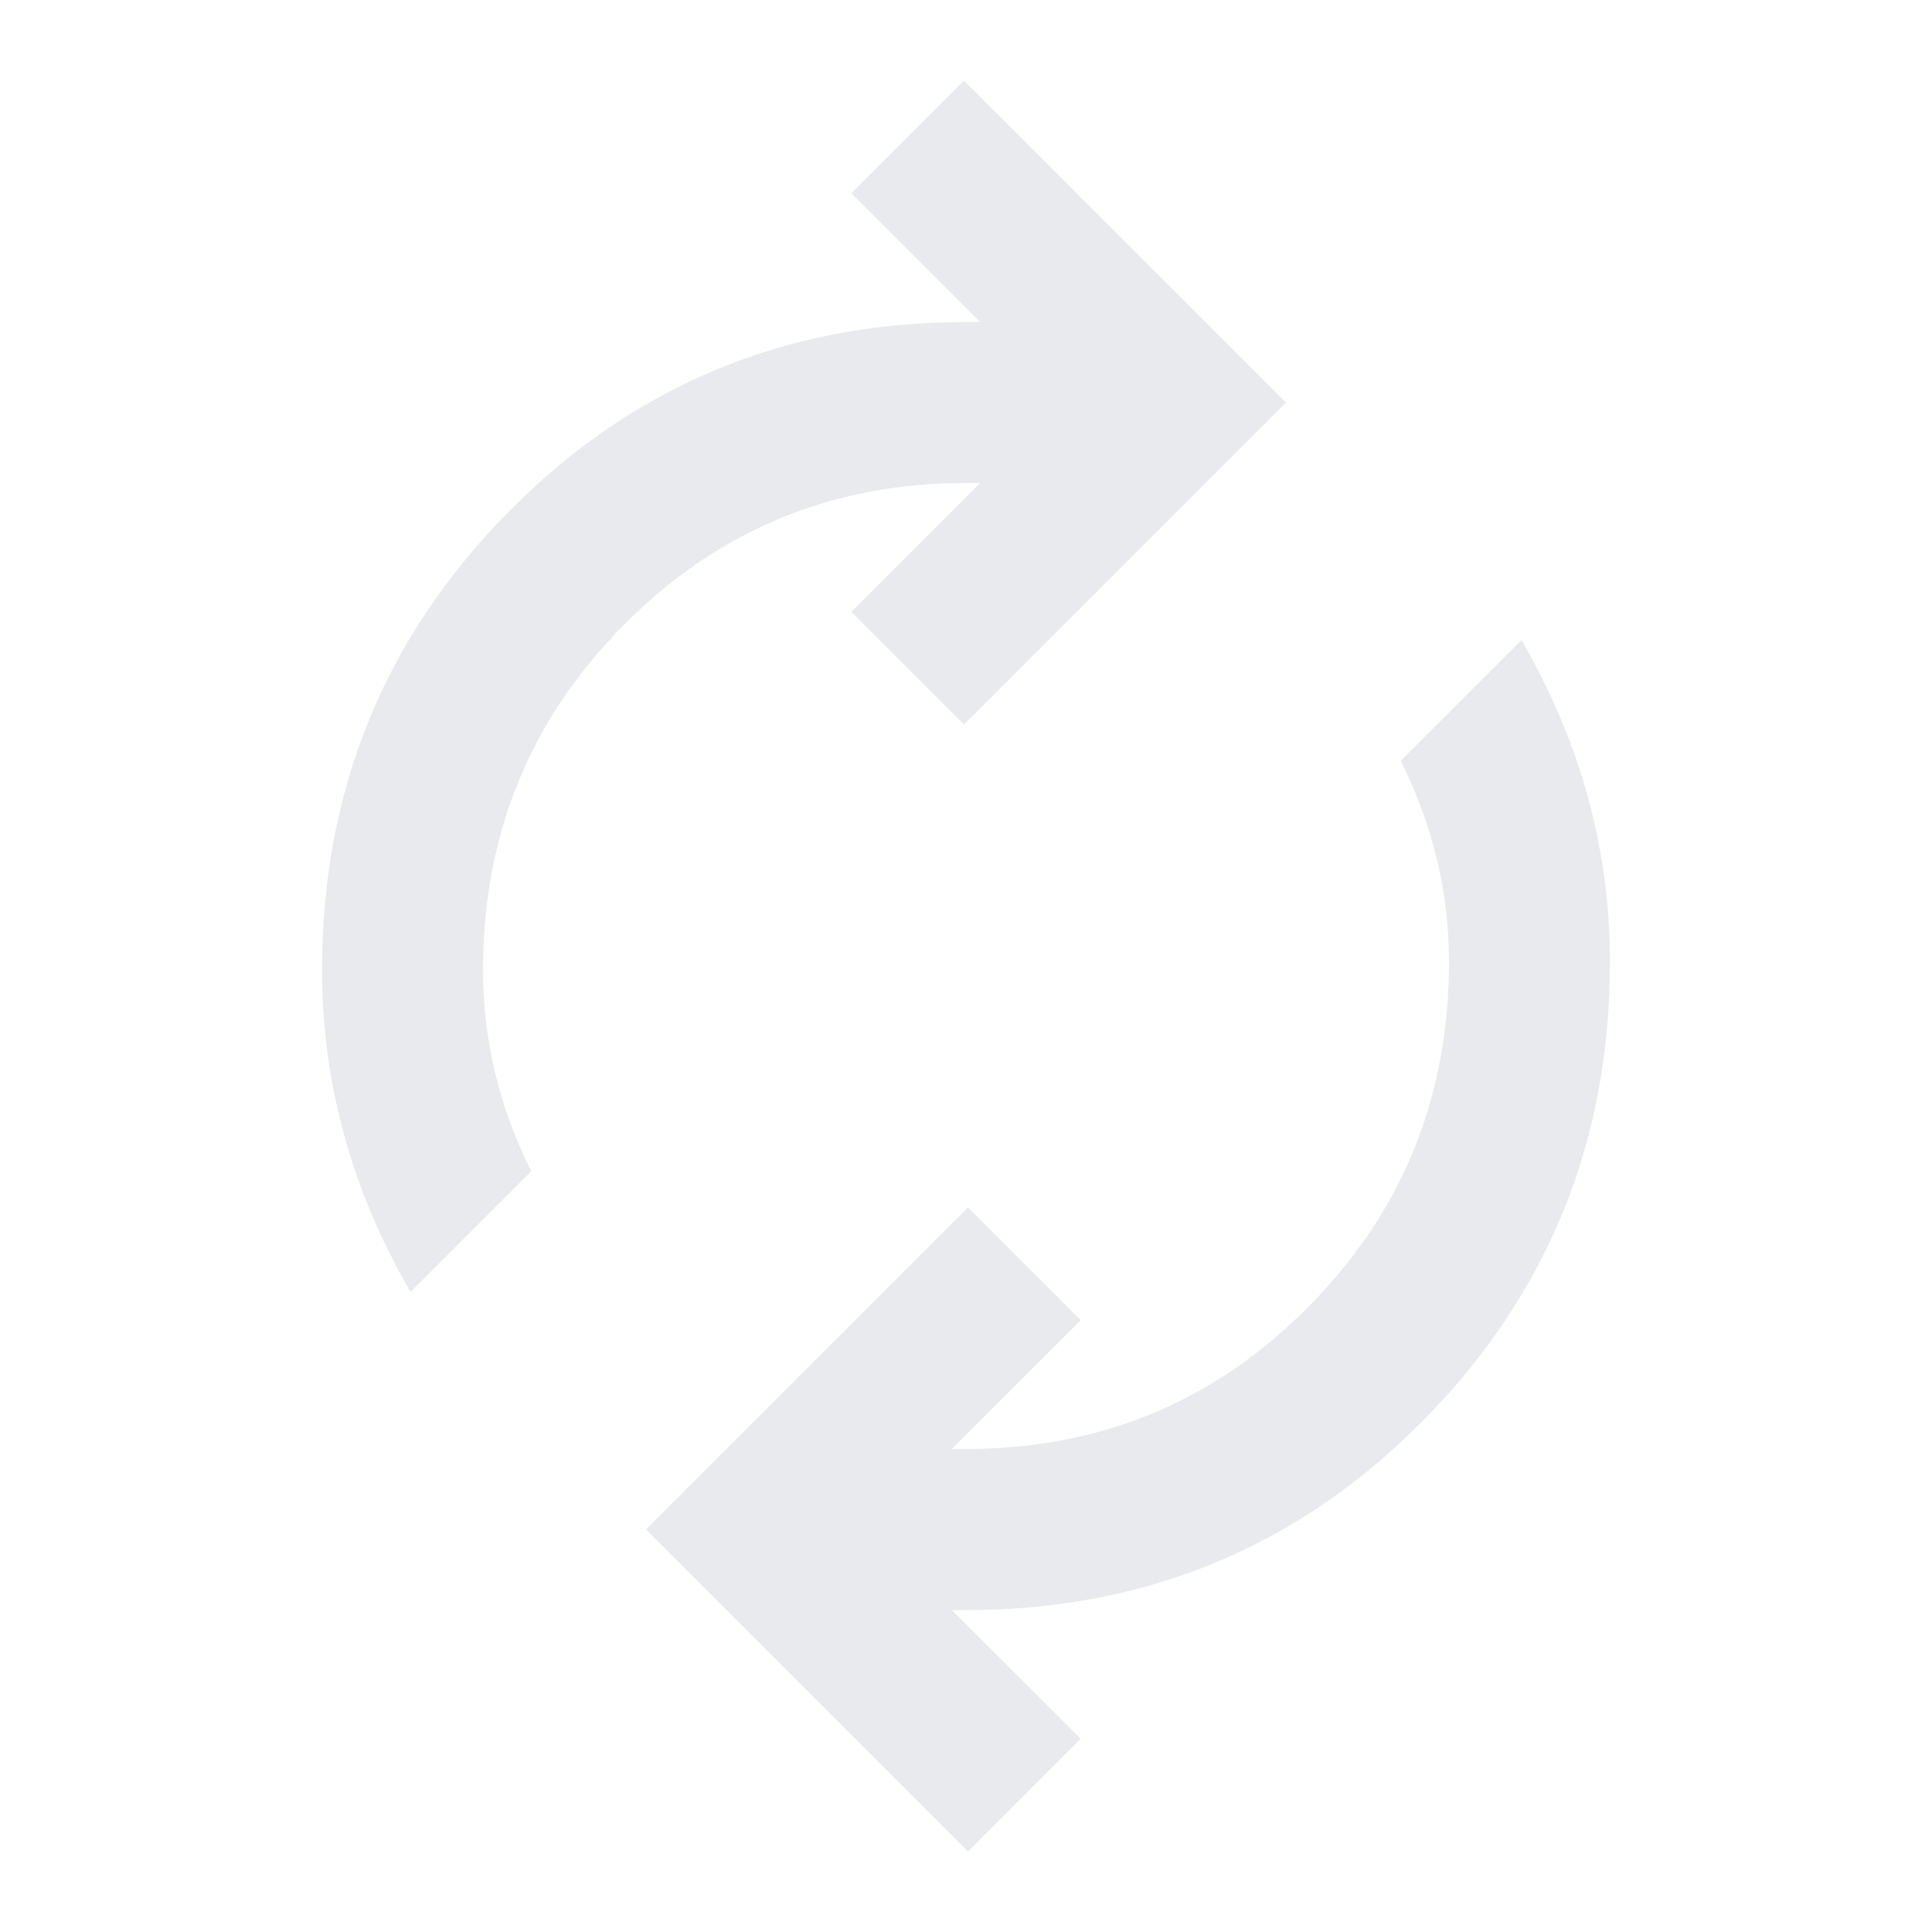 <svg width="16" height="16" viewBox="0 0 16 16" fill="none" xmlns="http://www.w3.org/2000/svg">
<path d="M3.4 10.7C3.155 10.278 2.972 9.845 2.85 9.4C2.728 8.956 2.667 8.5 2.667 8.034C2.667 6.545 3.183 5.278 4.216 4.234C5.25 3.189 6.511 2.667 8 2.667H8.117L7.05 1.6L7.983 0.667L10.65 3.334L7.983 6L7.05 5.067L8.117 4H8C6.889 4 5.944 4.392 5.167 5.175C4.389 5.959 4 6.911 4 8.034C4 8.323 4.033 8.606 4.1 8.884C4.167 9.161 4.266 9.434 4.4 9.7L3.4 10.7ZM8.017 15.334L5.35 12.667L8.017 10L8.95 10.934L7.883 12H8C9.111 12 10.055 11.609 10.833 10.825C11.611 10.042 12 9.089 12 7.967C12 7.678 11.966 7.395 11.9 7.117C11.833 6.839 11.733 6.567 11.6 6.3L12.6 5.3C12.844 5.723 13.028 6.156 13.15 6.6C13.272 7.045 13.333 7.5 13.333 7.967C13.333 9.456 12.816 10.723 11.783 11.767C10.75 12.811 9.489 13.334 8 13.334H7.883L8.95 14.4L8.017 15.334Z" fill="#E8EAED"/>
</svg>
